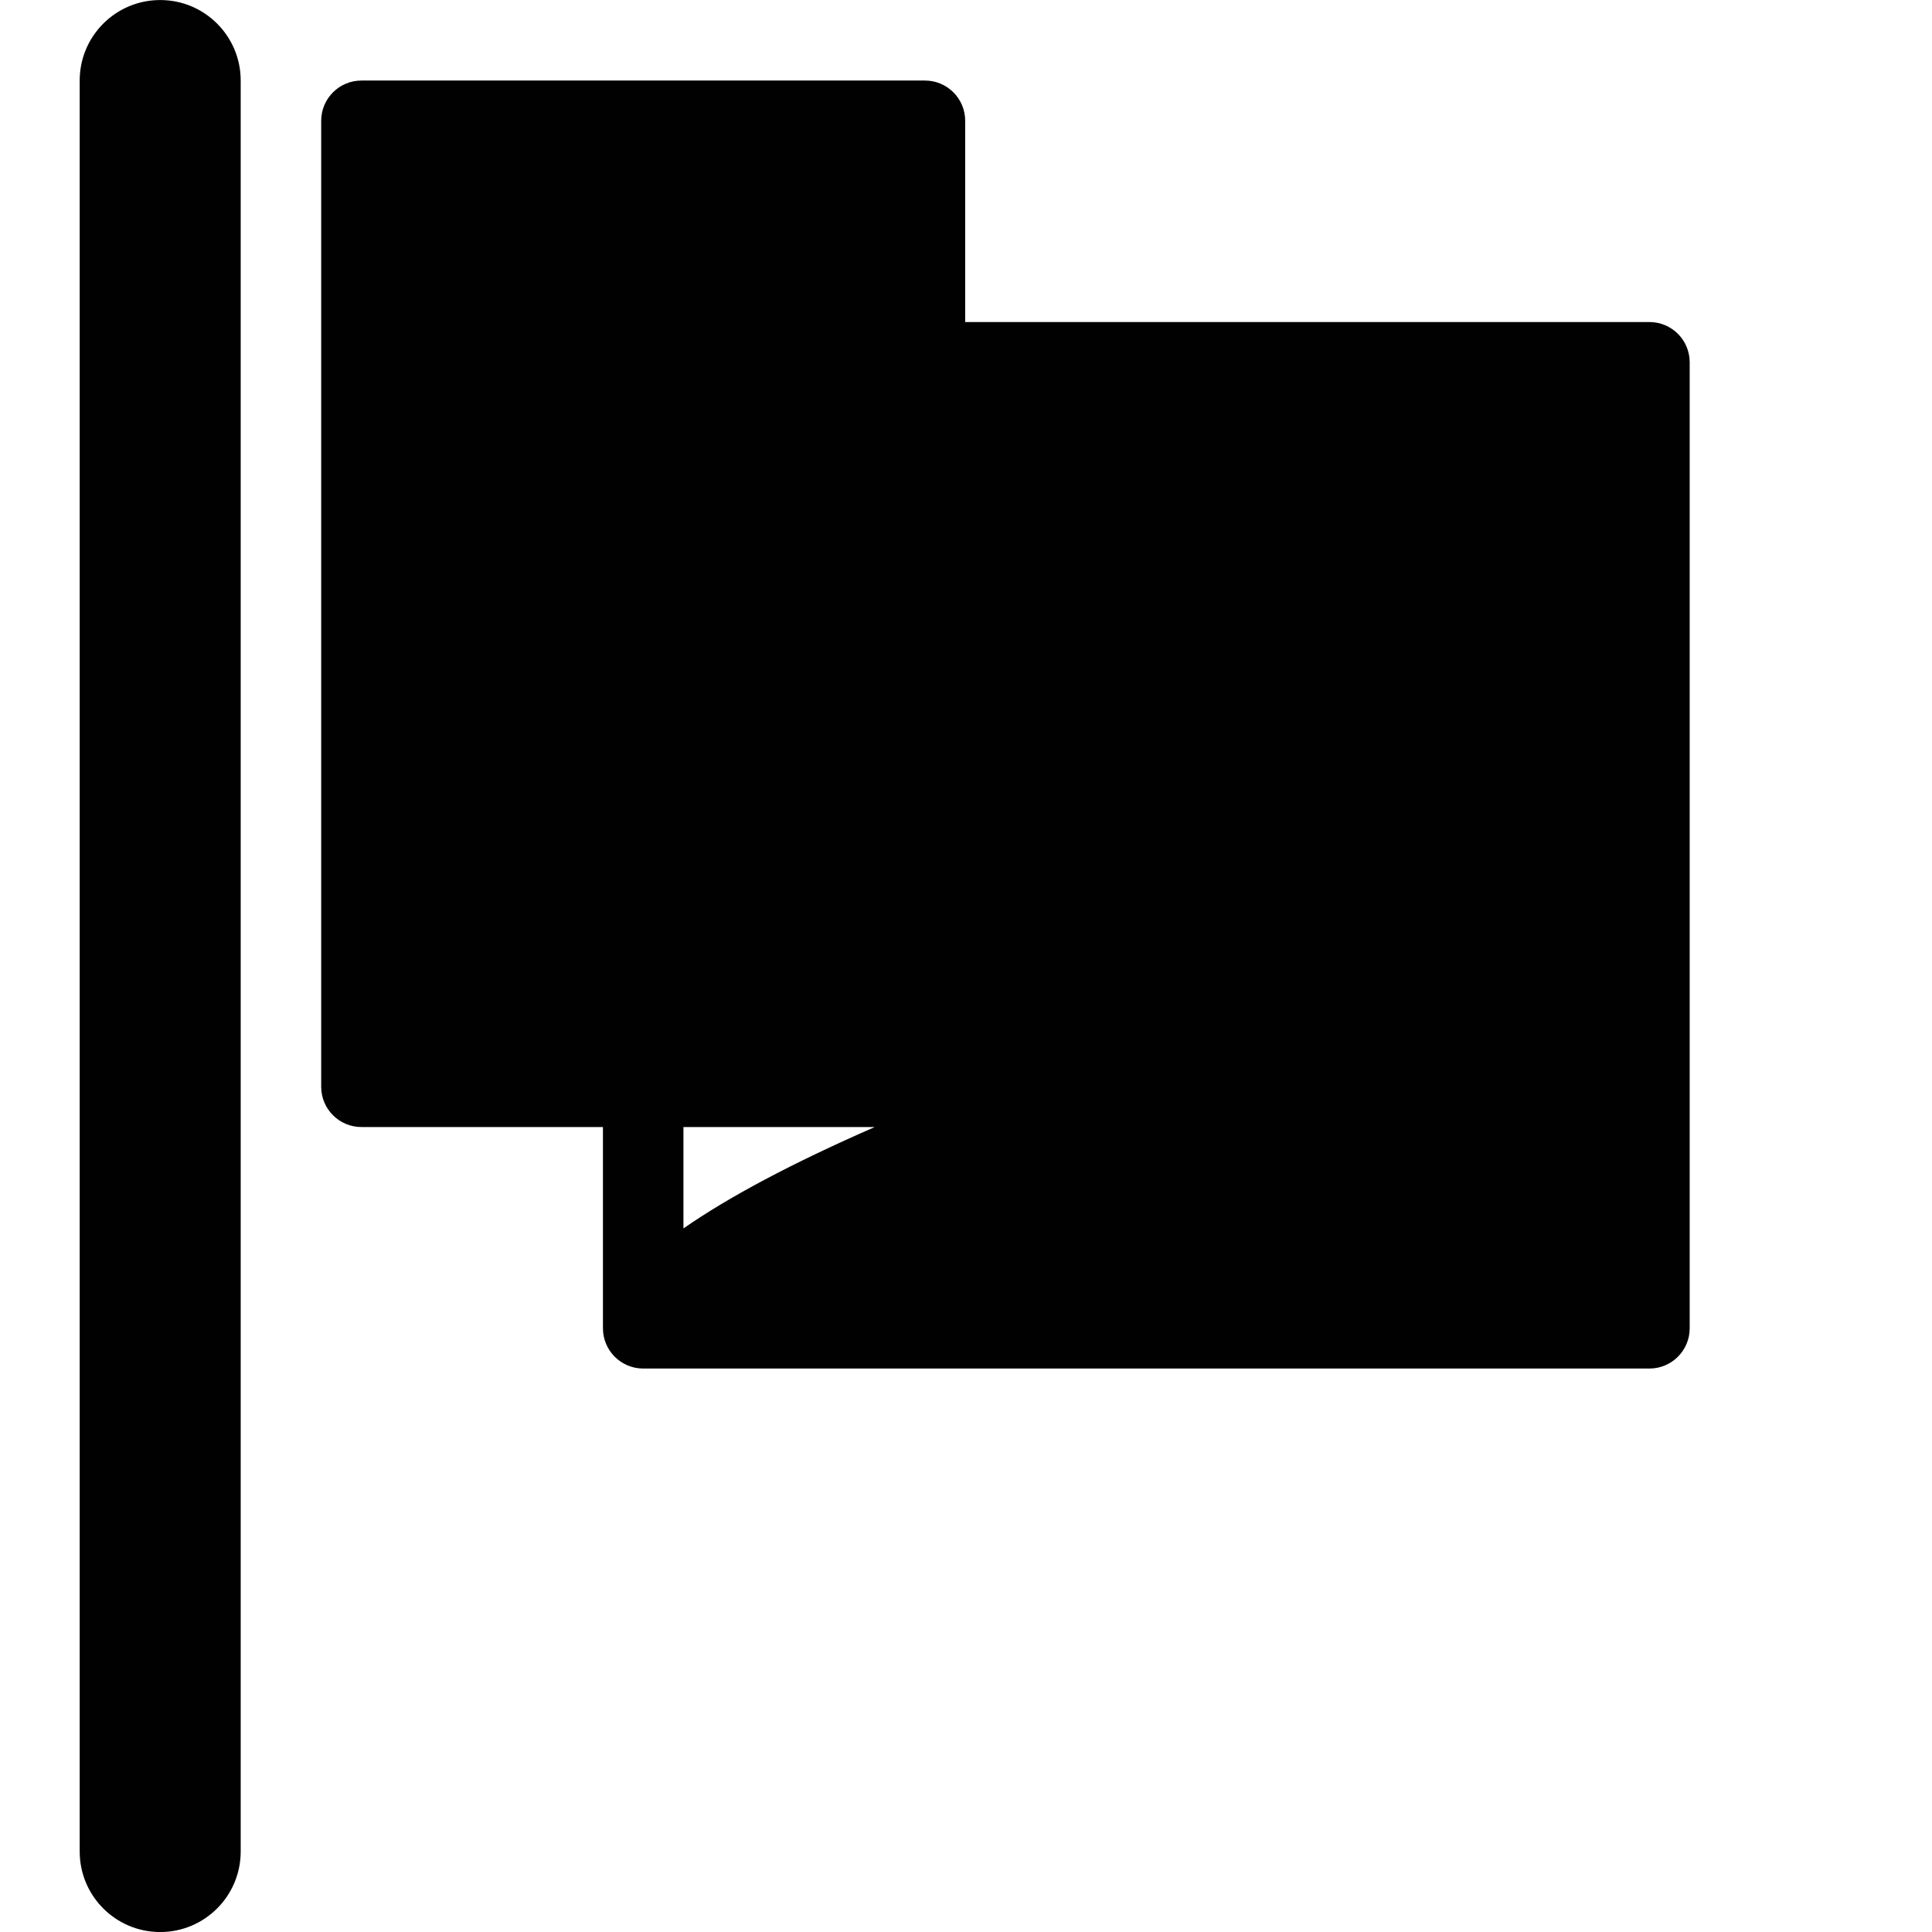 <?xml version="1.0" encoding="utf-8"?>
<!-- Generator: Adobe Illustrator 17.0.0, SVG Export Plug-In . SVG Version: 6.00 Build 0)  -->
<!DOCTYPE svg PUBLIC "-//W3C//DTD SVG 1.1//EN" "http://www.w3.org/Graphics/SVG/1.1/DTD/svg11.dtd">
<svg version="1.1" id="Layer_2" xmlns="http://www.w3.org/2000/svg" xmlns:xlink="http://www.w3.org/1999/xlink" x="0px" y="0px"
	 width="48px" height="48px" viewBox="0 0 48 48" enable-background="new 0 0 48 48" xml:space="preserve">
<g>
	<path fill="#010101" d="M40.98,8.001h-17v-5c0-0.552-0.448-1-1-1h-14c-0.552,0-1,0.448-1,1v24c0,0.552,0.448,1,1,1h6v5
		c0,0.552,0.448,1,1,1h25c0.552,0,1-0.448,1-1v-24C41.98,8.448,41.532,8.001,40.98,8.001z M16.98,30.52v-2.519h4.753
		C19.671,28.902,18.1,29.741,16.98,30.52z"/>
	<path fill="#010101" d="M3.98,0.001c-1.105,0-2,0.895-2,2v44c0,1.104,0.895,2,2,2c1.104,0,2-0.896,2-2v-44
		C5.98,0.896,5.084,0.001,3.98,0.001z"/>
</g>
</svg>
